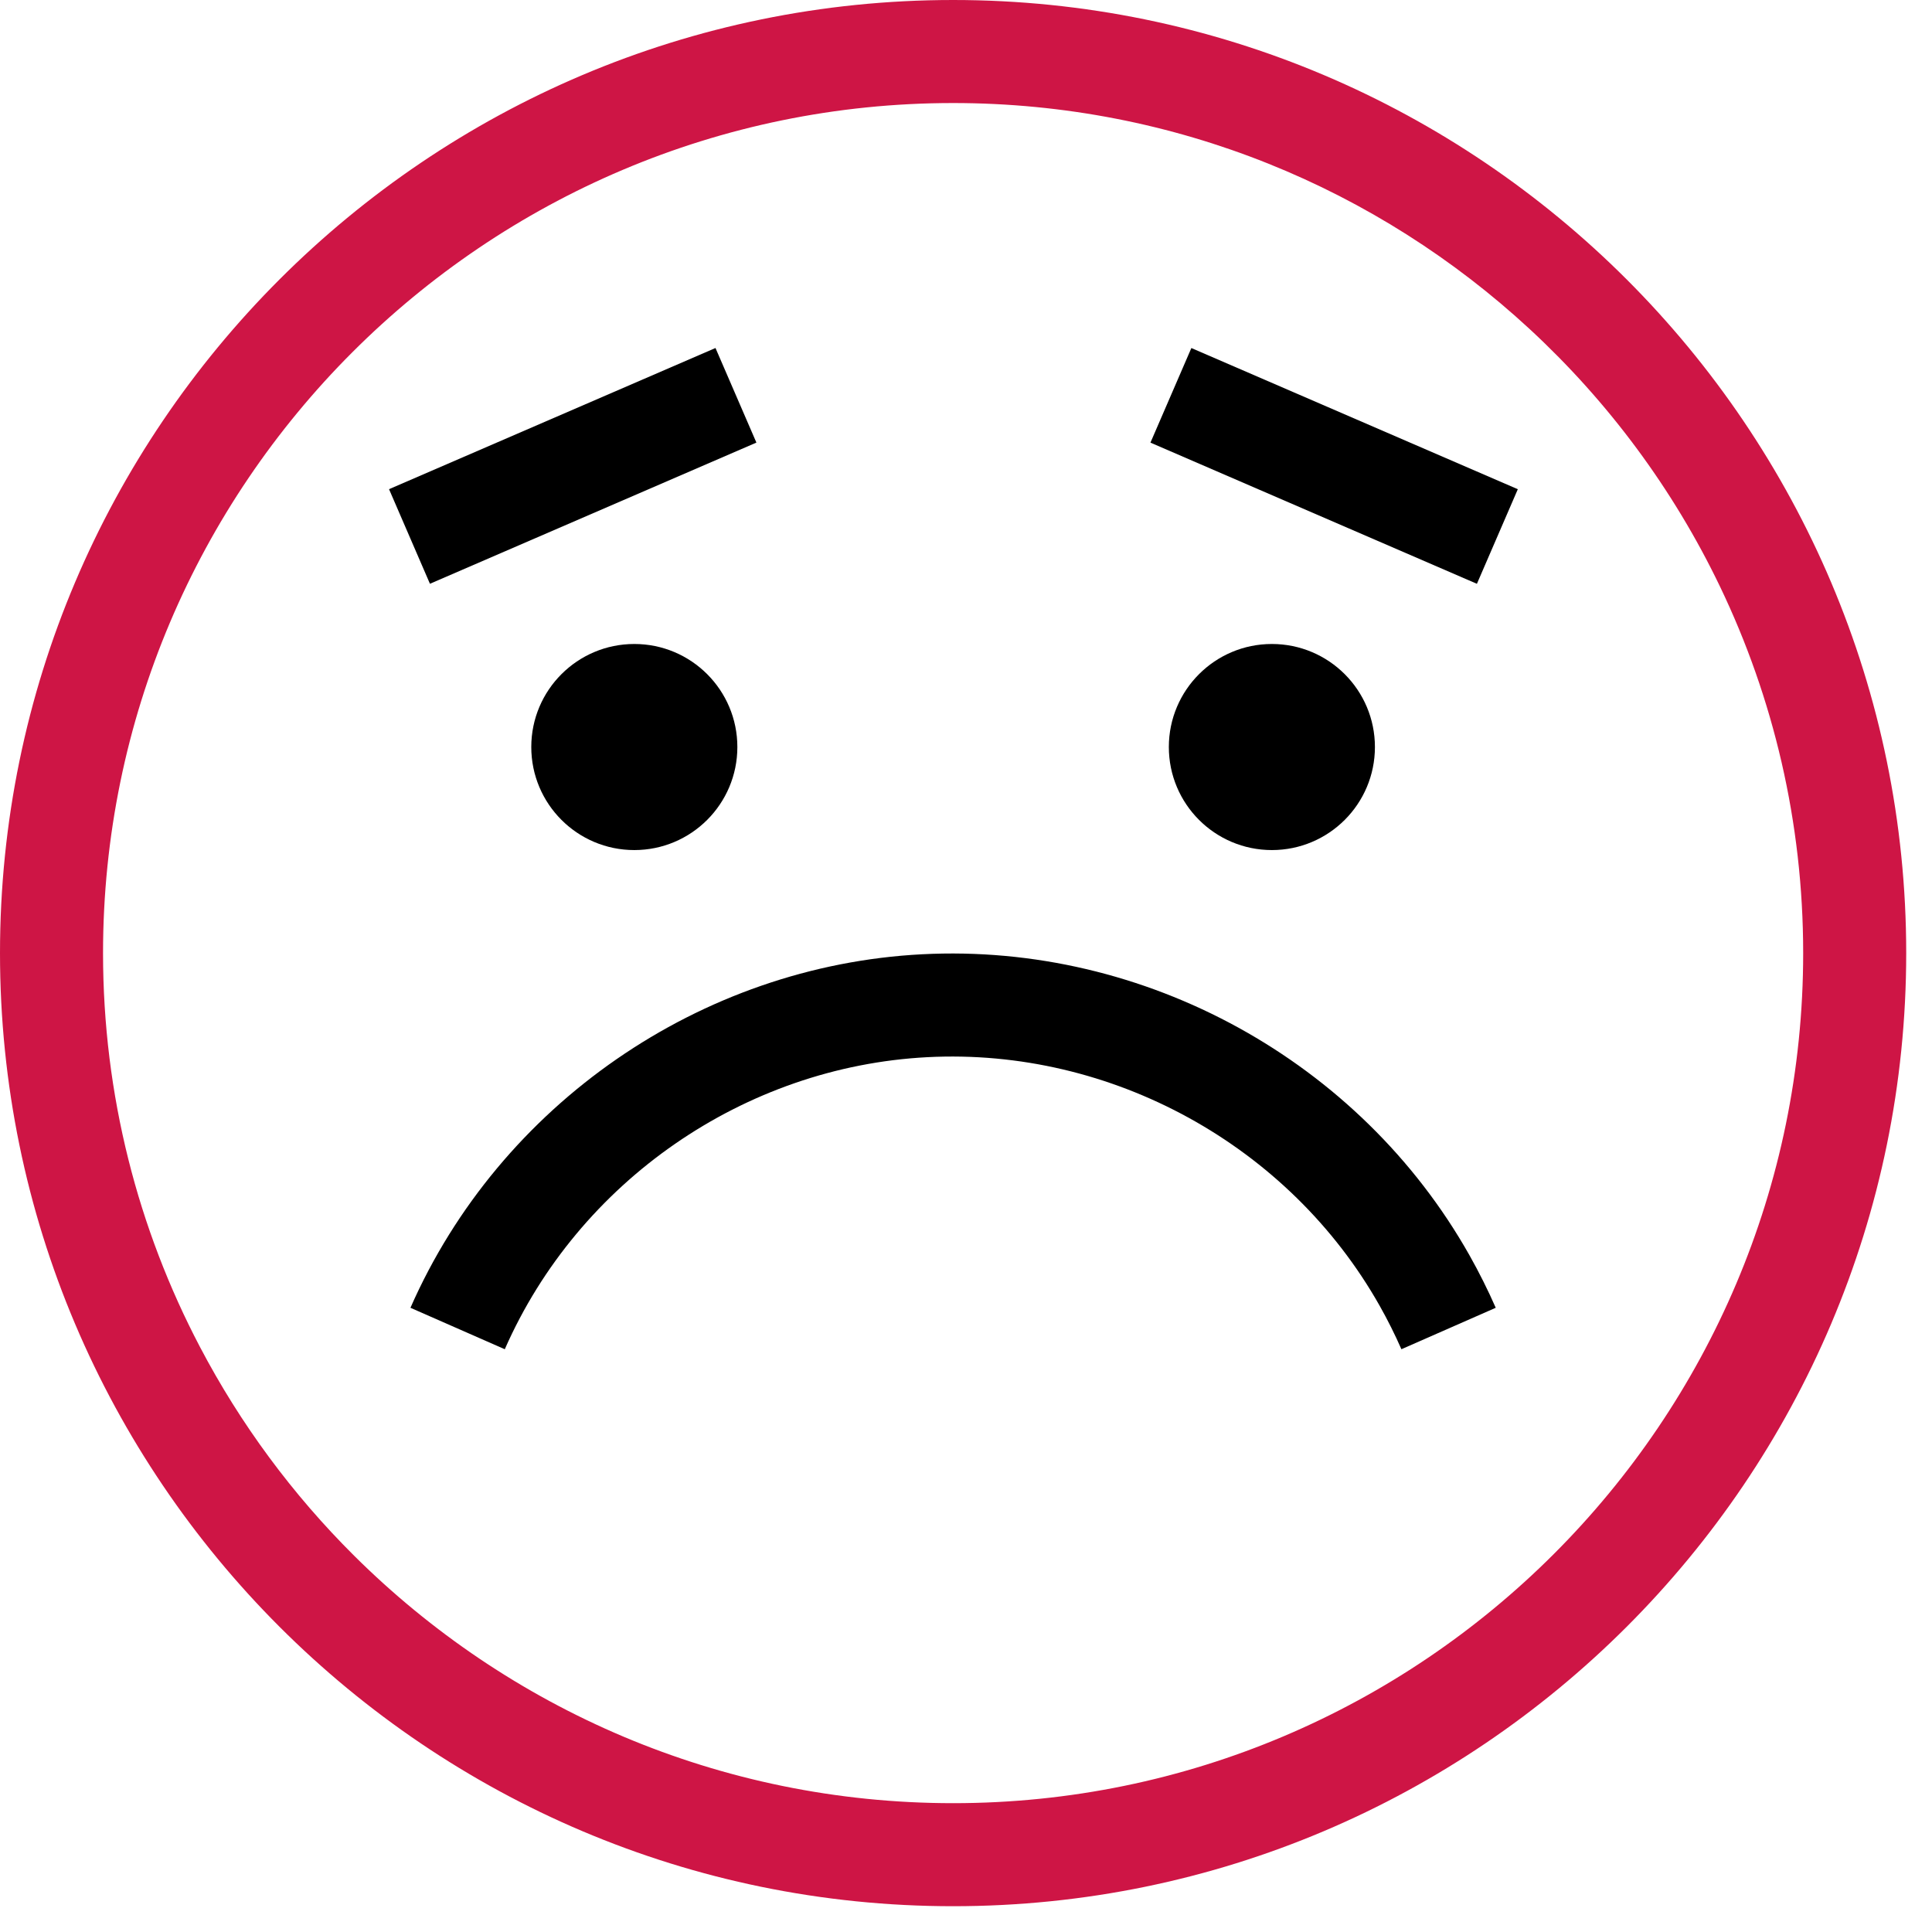 <?xml version="1.0" encoding="iso-8859-1"?>
<!-- Generator: Adobe Illustrator 18.0.0, SVG Export Plug-In . SVG Version: 6.00 Build 0)  -->
<!DOCTYPE svg PUBLIC "-//W3C//DTD SVG 1.1//EN" "http://www.w3.org/Graphics/SVG/1.1/DTD/svg11.dtd">
<svg version="1.1" id="Capa_1" xmlns="http://www.w3.org/2000/svg" xmlns:xlink="http://www.w3.org/1999/xlink" x="0px" y="0px"
	 viewBox="0 0 300 300" xml:space="preserve">
<g>
	<path style="fill:#ce1545;" d="M147.998,0C66.392,0,0,66.392,0,147.998c0,81.606,66.392,147.998,147.998,147.998c81.606,0,147.998-66.392,147.998-147.998
		C295.996,66.392,229.605,0,147.998,0z M147.998,279.996c-36.257,0-69.143-14.696-93.023-38.44
		c-9.536-9.482-17.631-20.41-23.934-32.42C21.442,190.847,16,170.047,16,147.998C16,75.214,75.214,16,147.998,16
		c34.523,0,65.987,13.328,89.533,35.102c12.208,11.288,22.289,24.844,29.558,39.996c8.27,17.239,12.907,36.538,12.907,56.9
		C279.996,220.782,220.782,279.996,147.998,279.996z M92.132,276.394c0.24,0.105,0.48,0.212,0.722,0.316
		C92.612,276.605,92.372,276.499,92.132,276.394z"/>
	<circle cx="98.497" cy="115.998" r="16"/>
	<circle cx="197.497" cy="115.998" r="16"/>
	<rect x="179.451" y="64.405" transform="matrix(0.918 0.397 -0.397 0.918 45.827 -76.323)" width="55.22" height="16"/>
	<rect x="61.324" y="64.405" transform="matrix(-0.918 0.397 -0.397 -0.918 199.317 103.504)" width="55.219" height="16"/>
	<path d="M214.247,202.783c1.228,2.176,2.358,4.438,3.363,6.724l14.648-6.436c-1.218-2.771-2.589-5.513-4.075-8.148
		c-17.022-30.189-50.407-48.542-85.014-46.744c-34.383,1.779-65.563,23.325-79.435,54.892l14.648,6.438
		c11.461-26.08,37.215-43.881,65.613-45.351C172.581,162.675,200.181,177.837,214.247,202.783z"/>
</g>
<g>
</g>
<g>
</g>
<g>
</g>
<g>
</g>
<g>
</g>
<g>
</g>
<g>
</g>
<g>
</g>
<g>
</g>
<g>
</g>
<g>
</g>
<g>
</g>
<g>
</g>
<g>
</g>
<g>
</g>
</svg>
